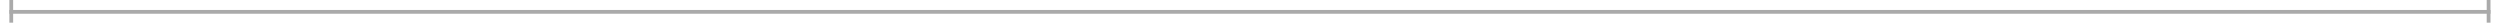 ﻿<?xml version="1.0" encoding="utf-8"?>
<svg version="1.1" xmlns:xlink="http://www.w3.org/1999/xlink" width="662px" height="6px" preserveAspectRatio="xMinYMid meet" viewBox="1568 2513  662 4" xmlns="http://www.w3.org/2000/svg">
  <path d="M 1571 2521  L 1571 2510  L 1570 2510  L 1570 2521  L 1571 2521  Z M 2226 2510  L 2226 2521  L 2227 2521  L 2227 2510  L 2226 2510  Z " fill-rule="nonzero" fill="#aaaaaa" stroke="none" transform="matrix(1 0 -0 1 0.479 -0.362 )" />
  <path d="M 1570 2515.5  L 2227 2515.5  " stroke-width="1" stroke="#aaaaaa" fill="none" transform="matrix(1 0 -0 1 0.479 -0.362 )" />
</svg>